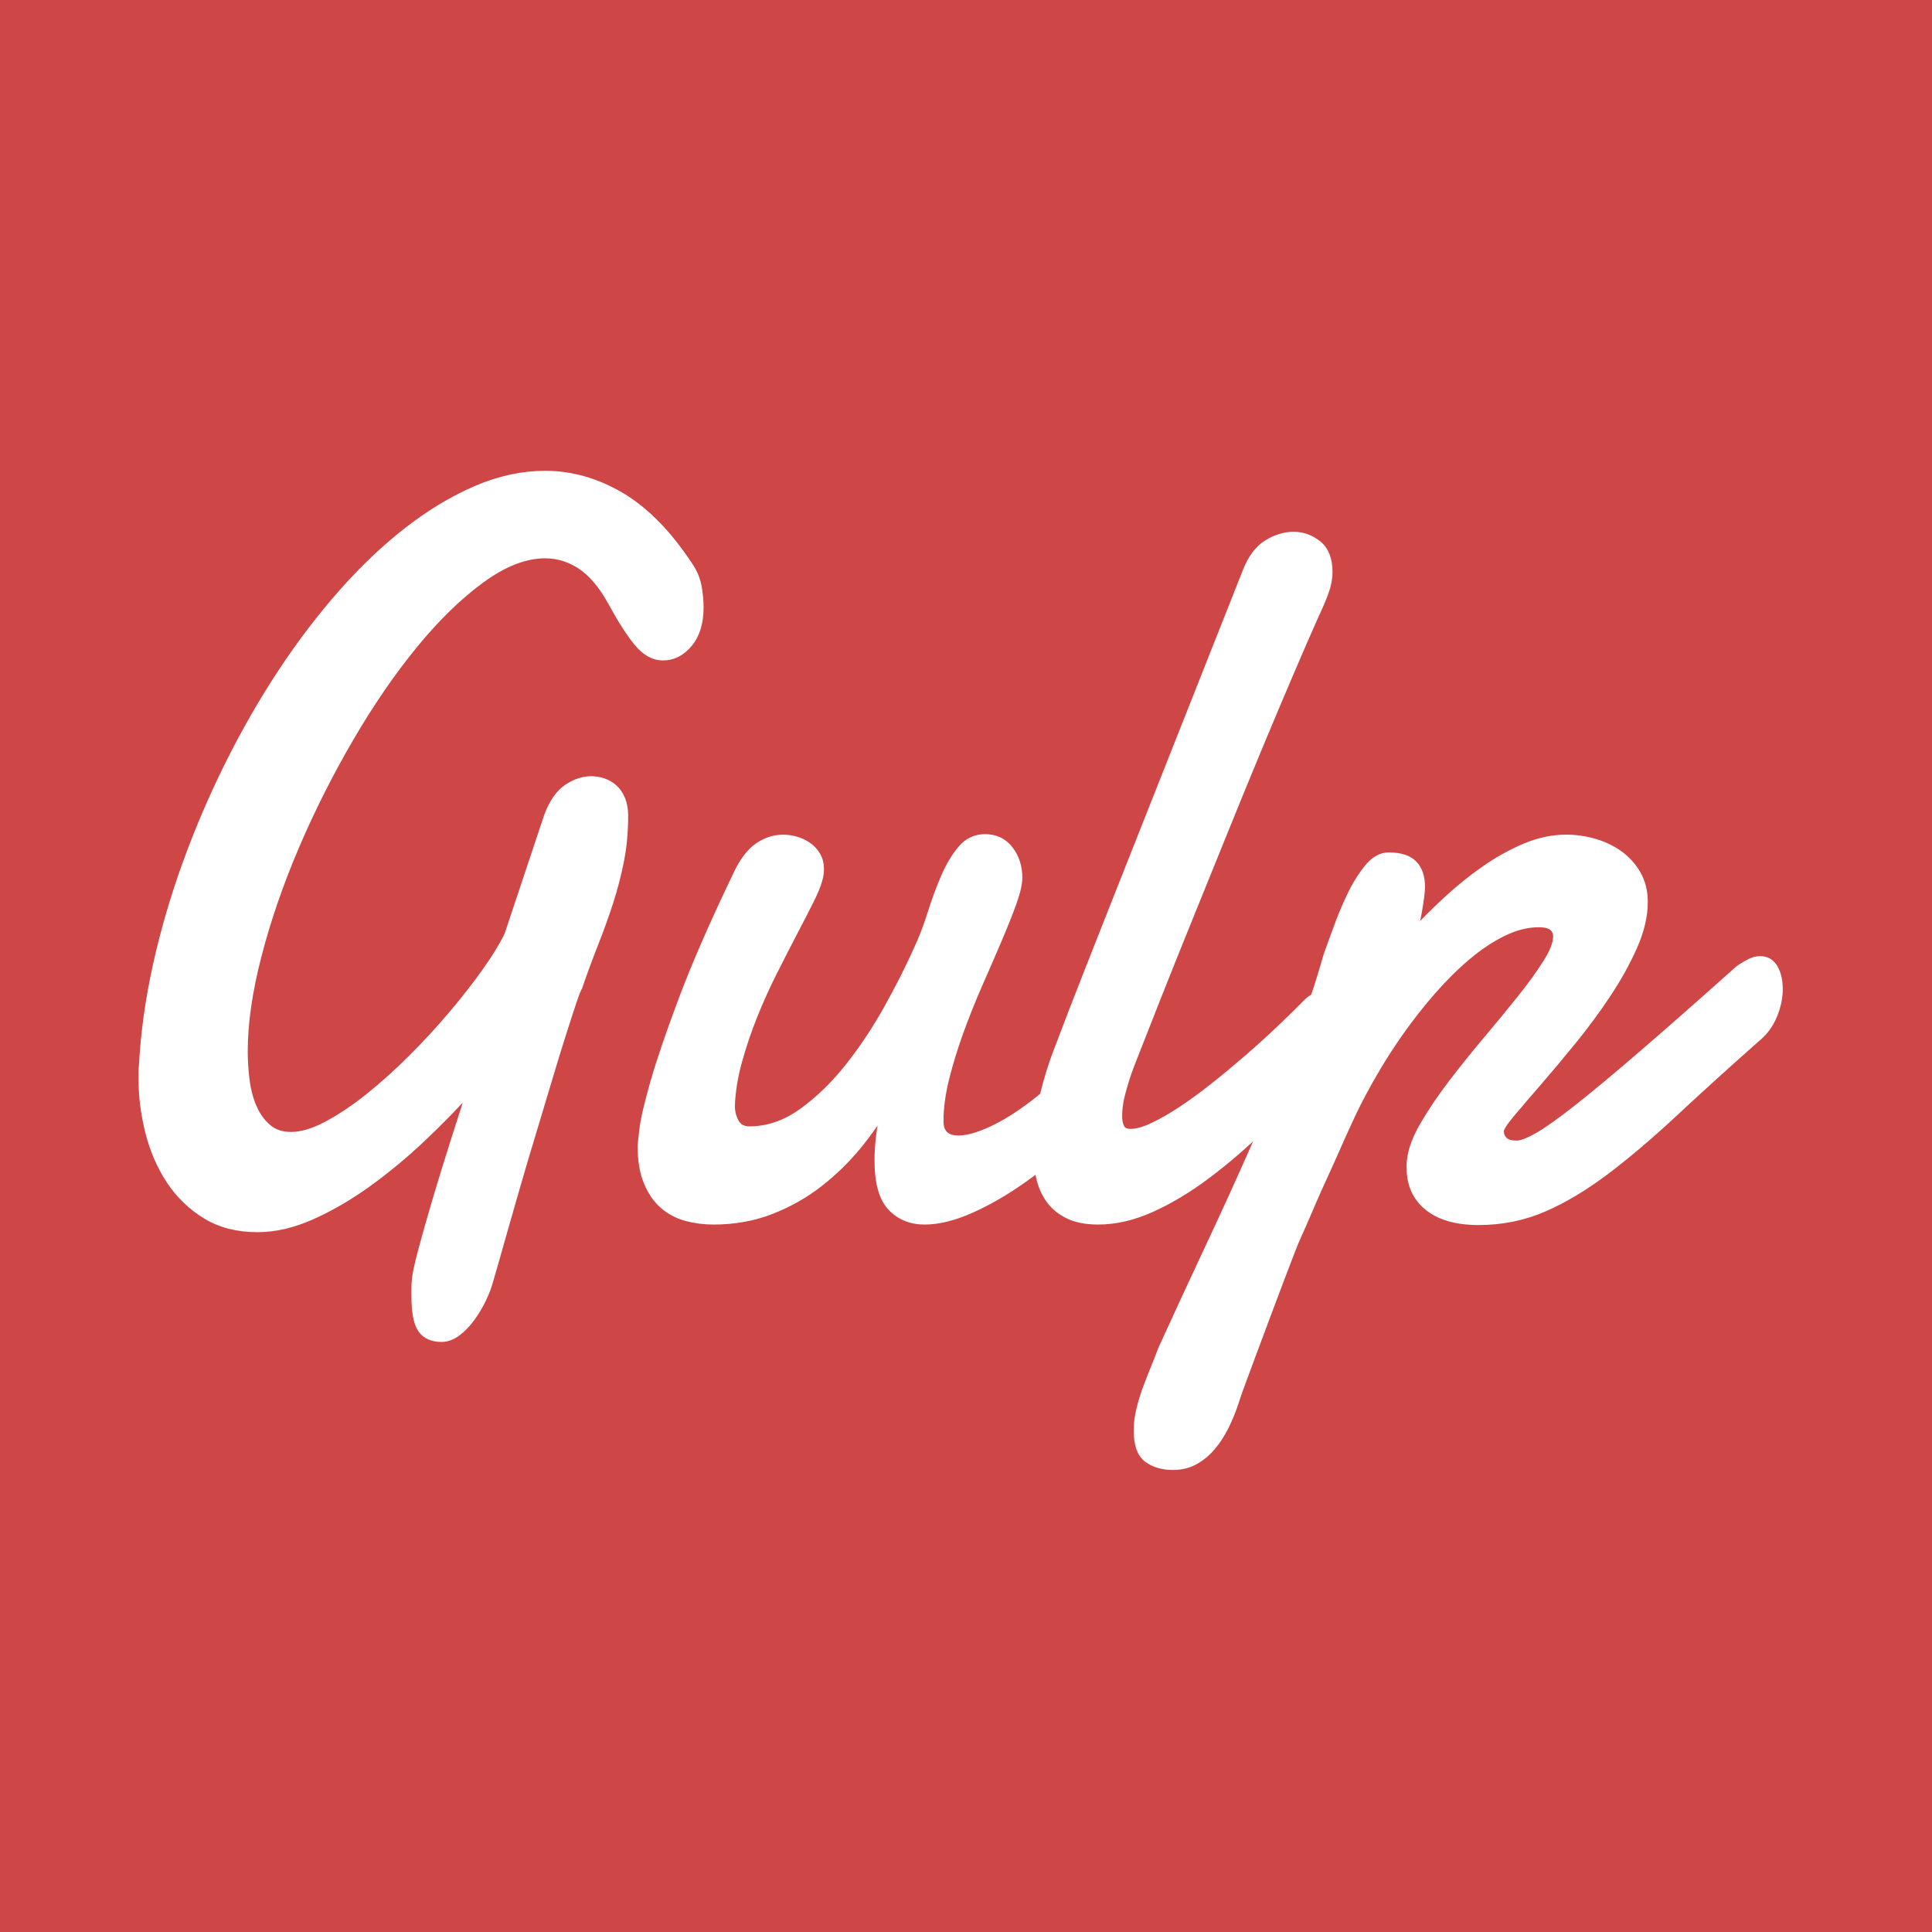 <?xml version="1.0" encoding="UTF-8" standalone="no"?>
<svg width="250px" height="250px" viewBox="0 0 250 250" version="1.1" xmlns="http://www.w3.org/2000/svg" xmlns:xlink="http://www.w3.org/1999/xlink" xmlns:sketch="http://www.bohemiancoding.com/sketch/ns">
    <!-- Generator: Sketch 3.3.2 (12043) - http://www.bohemiancoding.com/sketch -->
    <title>gulp-logo</title>
    <desc>Created with Sketch.</desc>
    <defs></defs>
    <g id="Assets" stroke="none" stroke-width="1" fill="none" fill-rule="evenodd" sketch:type="MSPage">
        <g id="gulp-logo" sketch:type="MSLayerGroup">
            <rect id="Rectangle-5" fill="#CF4646" sketch:type="MSShapeGroup" x="0" y="0" width="250" height="250"></rect>
            <path d="M74.856,127.707 C74.708,127.927 74.44,128.617 74.052,129.778 C73.664,130.941 73.192,132.398 72.637,134.152 C72.083,135.905 71.482,137.866 70.836,140.037 C70.188,142.206 69.523,144.42 68.84,146.678 C68.156,148.938 67.5,151.15 66.872,153.32 C66.242,155.49 65.68,157.451 65.182,159.205 C64.682,160.957 64.267,162.427 63.934,163.611 C63.601,164.794 63.398,165.495 63.324,165.716 C63.139,166.417 62.844,167.195 62.438,168.051 C62.03,168.905 61.551,169.717 60.997,170.484 C60.442,171.25 59.833,171.886 59.167,172.391 C58.501,172.894 57.818,173.147 57.116,173.147 C55.933,173.147 55.074,172.752 54.538,171.964 C54.001,171.174 53.734,169.728 53.734,167.624 L53.734,166.702 C53.734,166.396 53.752,166.067 53.79,165.717 C53.826,165.015 54.104,163.698 54.622,161.77 C55.139,159.841 55.758,157.661 56.479,155.227 C57.2,152.794 57.976,150.274 58.808,147.665 C59.639,145.057 60.387,142.723 61.053,140.66 C59.093,142.854 56.969,145.035 54.678,147.204 C52.386,149.374 50.039,151.325 47.637,153.056 C45.235,154.79 42.814,156.203 40.375,157.298 C37.936,158.392 35.588,158.942 33.334,158.942 C30.747,158.942 28.52,158.371 26.654,157.232 C24.787,156.092 23.245,154.602 22.025,152.76 C20.805,150.919 19.899,148.837 19.308,146.514 C18.716,144.19 18.421,141.867 18.421,139.543 L18.421,138.688 C18.421,138.425 18.439,138.162 18.477,137.899 C18.698,133.69 19.298,129.373 20.278,124.944 C21.257,120.516 22.541,116.11 24.132,111.727 C25.72,107.344 27.559,103.057 29.648,98.87 C31.735,94.684 34.008,90.727 36.466,87.001 C38.924,83.276 41.539,79.845 44.31,76.709 C47.082,73.575 49.927,70.879 52.848,68.621 C55.767,66.364 58.714,64.599 61.689,63.328 C64.664,62.057 67.612,61.422 70.531,61.422 C73.894,61.422 77.147,62.342 80.288,64.183 C83.428,66.024 86.366,69.006 89.102,73.126 C89.73,74.047 90.128,74.978 90.294,75.92 C90.46,76.864 90.543,77.751 90.543,78.584 C90.543,80.556 90.071,82.114 89.129,83.253 C88.187,84.394 87.069,84.963 85.775,84.963 C84.592,84.963 83.494,84.338 82.477,83.089 C81.46,81.839 80.323,80.053 79.067,77.73 C77.884,75.625 76.581,74.102 75.159,73.16 C73.736,72.217 72.193,71.746 70.529,71.746 C67.942,71.746 65.18,72.821 62.242,74.968 C59.303,77.117 56.393,79.956 53.51,83.485 C50.627,87.014 47.865,91.046 45.222,95.584 C42.58,100.122 40.241,104.768 38.209,109.525 C36.176,114.282 34.559,118.973 33.359,123.596 C32.157,128.222 31.557,132.375 31.557,136.059 C31.557,137.285 31.64,138.547 31.806,139.838 C31.973,141.132 32.286,142.305 32.749,143.357 C33.211,144.409 33.839,145.275 34.634,145.954 C35.429,146.636 36.436,146.973 37.656,146.973 C39.023,146.973 40.575,146.514 42.312,145.592 C44.048,144.672 45.851,143.466 47.717,141.976 C49.583,140.485 51.459,138.798 53.345,136.912 C55.23,135.028 56.984,133.121 58.611,131.191 C60.236,129.263 61.678,127.41 62.935,125.634 C64.191,123.859 65.133,122.314 65.762,120.998 L70.917,105.545 C71.546,103.879 72.367,102.697 73.384,101.994 C74.4,101.294 75.444,100.942 76.517,100.942 C77.034,100.942 77.551,101.03 78.069,101.205 C78.585,101.38 79.048,101.654 79.454,102.027 C79.861,102.4 80.183,102.882 80.424,103.474 C80.664,104.066 80.784,104.756 80.784,105.545 C80.784,107.649 80.599,109.622 80.231,111.463 C79.861,113.307 79.389,115.102 78.817,116.856 C78.244,118.609 77.606,120.375 76.905,122.149 C76.204,123.925 75.52,125.778 74.856,127.707 L74.856,127.707 Z" id="Shape" stroke="#FFFFFF" fill="#FFFFFF" sketch:type="MSShapeGroup"></path>
            <path d="M144.76,140.596 C143.133,142.789 141.239,144.925 139.078,147.008 C136.916,149.09 134.689,150.943 132.398,152.565 C130.105,154.186 127.852,155.49 125.635,156.477 C123.417,157.463 121.422,157.957 119.648,157.957 C117.874,157.957 116.433,157.365 115.323,156.182 C114.215,154.999 113.661,152.982 113.661,150.131 C113.661,148.115 113.956,145.769 114.547,143.095 C113.586,144.805 112.386,146.537 110.945,148.29 C109.502,150.044 107.858,151.644 106.01,153.091 C104.162,154.538 102.093,155.71 99.801,156.608 C97.51,157.505 95.014,157.957 92.318,157.957 C91.099,157.957 89.924,157.802 88.797,157.495 C87.669,157.189 86.681,156.664 85.832,155.918 C84.981,155.173 84.298,154.177 83.78,152.926 C83.262,151.678 83.004,150.109 83.004,148.224 C83.004,148.18 83.078,147.512 83.226,146.218 C83.372,144.926 83.844,142.887 84.64,140.102 C85.433,137.32 86.663,133.714 88.326,129.286 C89.99,124.858 92.336,119.488 95.366,113.176 C96.142,111.51 97.038,110.315 98.054,109.592 C99.071,108.868 100.17,108.507 101.353,108.507 C101.871,108.507 102.406,108.584 102.961,108.736 C103.516,108.891 104.032,109.13 104.513,109.459 C104.993,109.788 105.381,110.205 105.678,110.708 C105.974,111.212 106.121,111.792 106.121,112.451 C106.121,112.889 106.066,113.307 105.955,113.699 C105.769,114.446 105.373,115.42 104.763,116.625 C104.152,117.832 103.442,119.214 102.629,120.769 C101.815,122.326 100.956,124.003 100.051,125.8 C99.145,127.598 98.305,129.46 97.529,131.389 C96.753,133.319 96.088,135.28 95.534,137.274 C94.979,139.269 94.665,141.209 94.592,143.093 C94.592,143.883 94.776,144.606 95.146,145.263 C95.514,145.921 96.124,146.25 96.975,146.25 C99.377,146.25 101.668,145.46 103.849,143.882 C106.03,142.305 108.043,140.343 109.892,137.997 C111.739,135.653 113.412,133.131 114.908,130.435 C116.405,127.739 117.654,125.273 118.65,123.037 C119.353,121.547 119.971,119.946 120.508,118.236 C121.043,116.527 121.625,114.95 122.254,113.502 C122.882,112.055 123.603,110.85 124.415,109.886 C125.227,108.921 126.244,108.439 127.464,108.439 C128.795,108.439 129.847,108.944 130.624,109.951 C131.4,110.96 131.787,112.165 131.787,113.568 C131.787,114.358 131.539,115.442 131.04,116.822 C130.54,118.204 129.912,119.783 129.154,121.557 C128.397,123.332 127.575,125.229 126.688,127.245 C125.801,129.263 124.977,131.312 124.221,133.393 C123.463,135.477 122.836,137.516 122.336,139.51 C121.837,141.504 121.588,143.357 121.588,145.066 C121.588,146.645 122.4,147.433 124.026,147.433 C125.171,147.433 126.595,147.039 128.294,146.251 C129.995,145.461 131.777,144.354 133.644,142.93 C135.509,141.506 137.376,139.828 139.242,137.9 C141.108,135.971 142.763,133.888 144.204,131.652 L144.76,140.596 L144.76,140.596 Z" id="Shape" stroke="#FFFFFF" fill="#FFFFFF" sketch:type="MSShapeGroup"></path>
            <path d="M146.479,137.306 C146.073,138.316 145.675,139.488 145.287,140.826 C144.898,142.163 144.706,143.357 144.706,144.409 C144.706,145.066 144.817,145.592 145.038,145.987 C145.26,146.382 145.686,146.579 146.314,146.579 C147.09,146.579 148.06,146.306 149.224,145.757 C150.387,145.209 151.644,144.485 152.994,143.587 C154.344,142.69 155.748,141.659 157.207,140.496 C158.666,139.335 160.117,138.129 161.559,136.88 C163.001,135.629 164.376,134.381 165.689,133.132 C167.001,131.882 168.174,130.731 169.21,129.679 C169.505,129.373 169.856,129.152 170.263,129.022 C170.668,128.89 171.02,128.824 171.316,128.824 C172.055,128.824 172.666,129.131 173.146,129.746 C173.625,130.36 173.865,131.169 173.865,132.179 C173.865,133.099 173.606,134.13 173.09,135.269 C172.572,136.41 171.667,137.528 170.372,138.623 C168.007,141.21 165.624,143.665 163.221,145.988 C160.819,148.312 158.427,150.361 156.043,152.136 C153.659,153.912 151.293,155.325 148.947,156.378 C146.6,157.43 144.318,157.956 142.1,157.956 C140.584,157.956 139.318,157.715 138.303,157.233 C137.285,156.75 136.473,156.092 135.864,155.261 C135.254,154.427 134.819,153.442 134.561,152.301 C134.301,151.161 134.173,149.957 134.173,148.685 C134.173,146.536 134.441,144.334 134.977,142.074 C135.512,139.818 136.149,137.746 136.889,135.861 C138.182,132.441 139.495,129.045 140.825,125.669 C142.155,122.294 143.374,119.203 144.485,116.396 L161.281,73.982 C161.946,72.272 162.842,71.066 163.97,70.365 C165.097,69.664 166.233,69.312 167.38,69.312 C168.524,69.312 169.569,69.685 170.512,70.43 C171.453,71.177 171.926,72.382 171.926,74.048 C171.926,74.837 171.767,75.67 171.453,76.546 C171.139,77.424 170.742,78.365 170.262,79.374 C169.338,81.434 168.239,83.955 166.964,86.935 C165.688,89.917 164.32,93.161 162.86,96.667 C161.401,100.176 159.903,103.825 158.371,107.616 C156.836,111.408 155.34,115.102 153.88,118.697 C152.421,122.293 151.053,125.7 149.778,128.922 C148.502,132.145 147.403,134.94 146.479,137.306 L146.479,137.306 Z" id="Shape" stroke="#FFFFFF" fill="#FFFFFF" sketch:type="MSShapeGroup"></path>
            <path d="M225.033,125.405 C225.55,125.054 226.032,124.77 226.475,124.549 C226.918,124.331 227.343,124.22 227.75,124.22 C228.562,124.22 229.172,124.583 229.58,125.305 C229.986,126.029 230.189,126.916 230.189,127.969 C230.189,129.11 229.941,130.27 229.441,131.454 C228.942,132.637 228.194,133.624 227.195,134.413 C223.24,137.92 219.711,141.12 216.609,144.014 C213.504,146.907 210.574,149.396 207.821,151.479 C205.068,153.561 202.38,155.173 199.756,156.312 C197.131,157.451 194.323,158.021 191.328,158.021 C188.52,158.021 186.348,157.406 184.815,156.179 C183.281,154.952 182.514,153.265 182.514,151.115 L182.514,150.622 C182.514,150.47 182.532,150.283 182.57,150.063 C182.716,148.749 183.291,147.235 184.288,145.526 C185.287,143.816 186.487,142.041 187.891,140.2 C189.296,138.36 190.792,136.495 192.382,134.61 C193.971,132.727 195.439,130.939 196.79,129.25 C198.138,127.564 199.256,126.019 200.142,124.615 C201.03,123.213 201.473,122.073 201.473,121.196 C201.473,120.67 201.287,120.254 200.919,119.946 C200.55,119.64 199.939,119.487 199.09,119.487 C197.61,119.487 196.087,119.87 194.516,120.638 C192.945,121.403 191.392,122.434 189.859,123.727 C188.325,125.021 186.827,126.501 185.368,128.166 C183.908,129.833 182.542,131.564 181.266,133.361 C179.99,135.16 178.828,136.967 177.774,138.787 C176.72,140.606 175.824,142.283 175.085,143.817 C174.864,144.299 174.549,144.98 174.142,145.856 C173.736,146.734 173.292,147.72 172.813,148.816 C172.332,149.911 171.824,151.042 171.288,152.201 C170.751,153.364 170.262,154.461 169.819,155.49 C169.376,156.52 168.977,157.439 168.627,158.252 C168.275,159.062 168.025,159.621 167.879,159.928 C167.693,160.322 167.388,161.067 166.964,162.163 C166.538,163.259 166.049,164.541 165.494,166.01 C164.941,167.478 164.357,169.024 163.748,170.646 C163.14,172.268 162.566,173.802 162.03,175.249 C161.494,176.695 161.022,177.967 160.617,179.063 C160.21,180.158 159.951,180.904 159.839,181.298 C159.471,182.438 159.035,183.511 158.537,184.52 C158.038,185.528 157.465,186.416 156.819,187.184 C156.172,187.949 155.432,188.564 154.601,189.025 C153.769,189.486 152.836,189.715 151.802,189.715 C150.471,189.715 149.372,189.396 148.502,188.761 C147.635,188.126 147.2,186.909 147.2,185.111 C147.2,184.235 147.31,183.337 147.533,182.417 C147.756,181.495 148.033,180.585 148.364,179.687 C148.697,178.788 149.04,177.912 149.39,177.058 C149.742,176.202 150.066,175.381 150.36,174.591 C152.356,170.207 154.388,165.812 156.458,161.406 C158.528,157 160.514,152.64 162.417,148.32 C164.32,144.002 166.085,139.76 167.712,135.595 C169.338,131.431 170.686,127.441 171.758,123.627 C172.054,122.837 172.46,121.72 172.978,120.273 C173.495,118.827 174.086,117.403 174.752,115.999 C175.417,114.597 176.166,113.38 176.997,112.35 C177.828,111.32 178.724,110.804 179.685,110.804 C181.164,110.804 182.235,111.143 182.9,111.823 C183.566,112.504 183.898,113.5 183.898,114.816 C183.898,115.079 183.861,115.496 183.788,116.064 C183.713,116.634 183.621,117.239 183.511,117.874 C183.4,118.51 183.28,119.112 183.15,119.683 C183.02,120.253 182.9,120.669 182.789,120.931 C184.156,119.44 185.634,117.962 187.225,116.493 C188.813,115.025 190.458,113.697 192.159,112.514 C193.858,111.331 195.596,110.367 197.37,109.62 C199.143,108.875 200.917,108.502 202.691,108.502 C203.909,108.502 205.121,108.678 206.321,109.028 C207.522,109.379 208.595,109.894 209.537,110.573 C210.48,111.254 211.246,112.108 211.837,113.138 C212.427,114.169 212.723,115.364 212.723,116.722 C212.723,118.521 212.271,120.438 211.366,122.477 C210.46,124.514 209.324,126.564 207.957,128.624 C206.588,130.685 205.11,132.69 203.521,134.641 C201.931,136.592 200.445,138.368 199.058,139.967 C197.673,141.568 196.509,142.927 195.566,144.044 C194.624,145.163 194.133,145.919 194.097,146.313 C194.097,146.84 194.264,147.266 194.596,147.595 C194.929,147.924 195.484,148.088 196.26,148.088 C196.888,148.088 197.812,147.737 199.032,147.035 C200.251,146.335 201.96,145.118 204.159,143.387 C206.357,141.655 209.149,139.332 212.53,136.415 C215.914,133.506 220.081,129.833 225.033,125.405 L225.033,125.405 Z" id="Shape" stroke="#FFFFFF" fill="#FFFFFF" sketch:type="MSShapeGroup"></path>
        </g>
    </g>
</svg>
